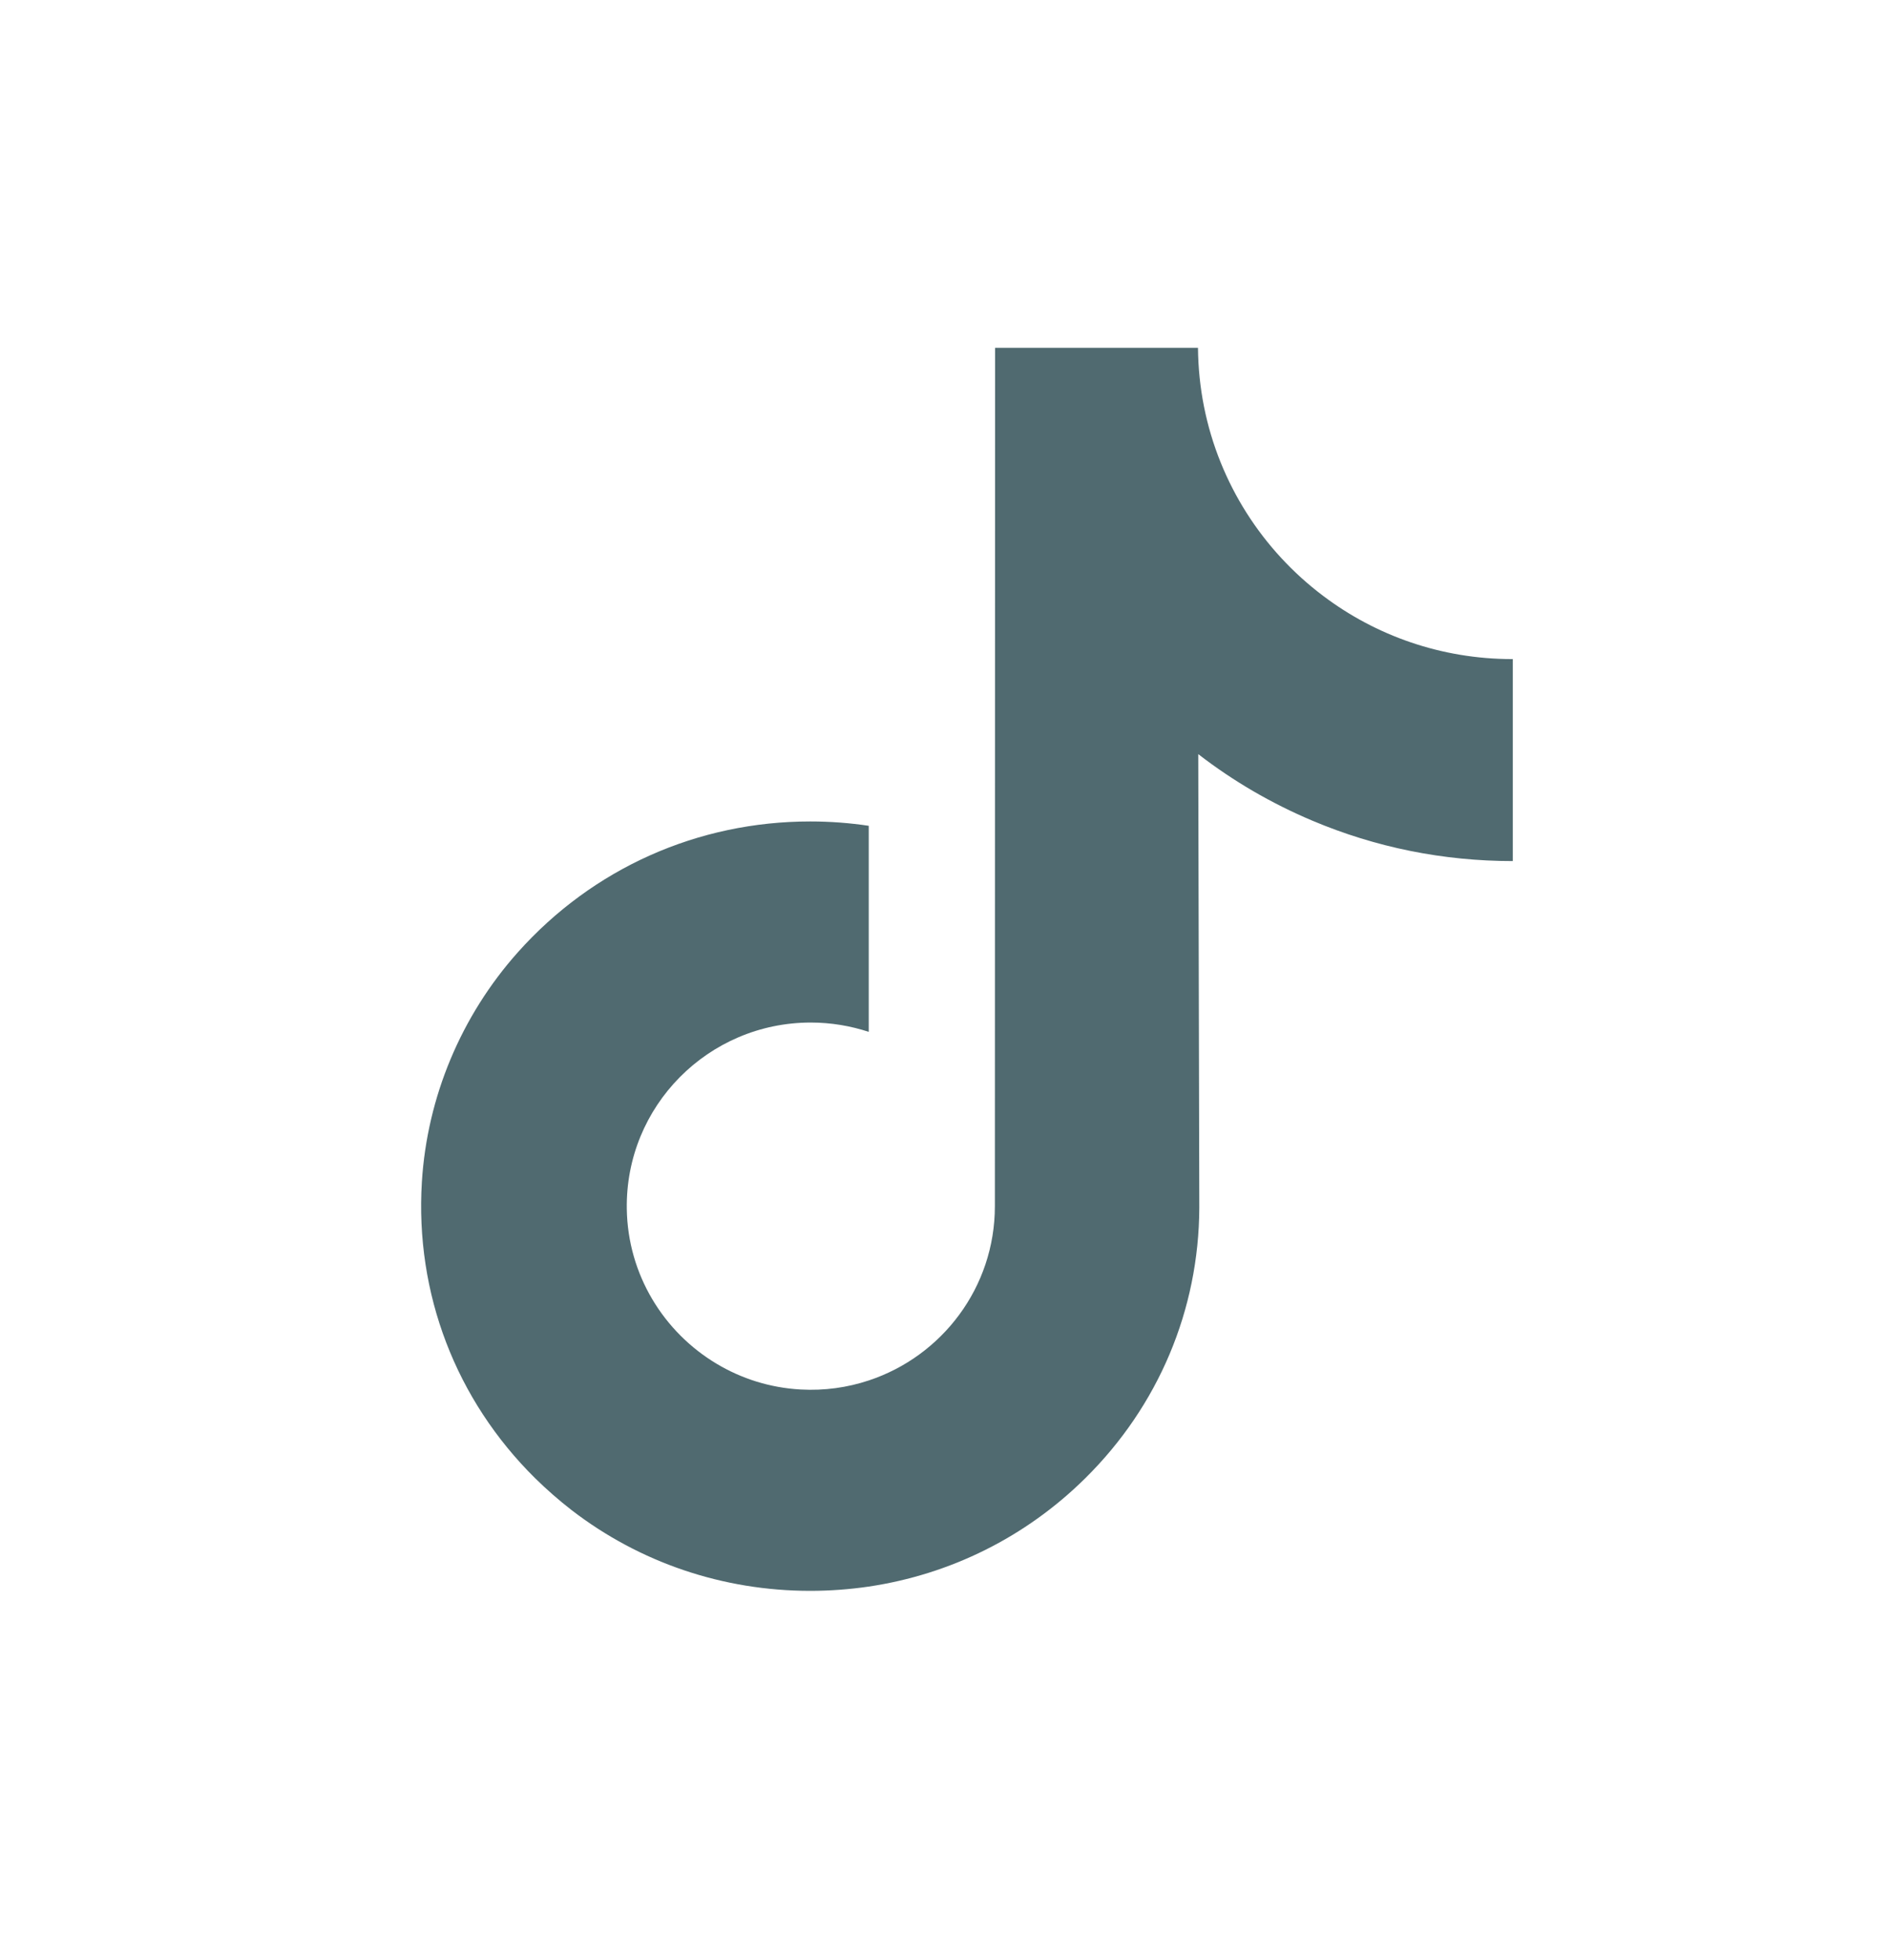 <svg width="27" height="28" viewBox="0 0 27 28" fill="none" xmlns="http://www.w3.org/2000/svg">
<path d="M21.615 9.417C20.6 9.417 19.663 9.081 18.911 8.513C18.048 7.863 17.428 6.909 17.209 5.809C17.155 5.538 17.126 5.257 17.123 4.97H14.223L14.22 17.234C14.22 18.394 13.464 19.378 12.417 19.724C12.113 19.825 11.785 19.872 11.443 19.853C11.007 19.829 10.598 19.698 10.242 19.485C9.486 19.033 8.973 18.212 8.959 17.273C8.937 15.806 10.123 14.61 11.589 14.61C11.879 14.61 12.157 14.658 12.417 14.743V11.799C12.143 11.758 11.863 11.737 11.581 11.737C9.976 11.737 8.475 12.404 7.402 13.606C6.592 14.514 6.105 15.673 6.03 16.888C5.932 18.484 6.516 20.001 7.648 21.12C7.815 21.284 7.99 21.437 8.172 21.578C9.143 22.325 10.331 22.73 11.581 22.73C11.863 22.73 12.143 22.709 12.417 22.669C13.585 22.495 14.663 21.961 15.513 21.12C16.558 20.087 17.136 18.716 17.142 17.256L17.127 10.775C17.625 11.16 18.171 11.478 18.756 11.725C19.665 12.109 20.63 12.303 21.623 12.303V9.416L21.615 9.417Z" fill="#506A70"/>
</svg>
